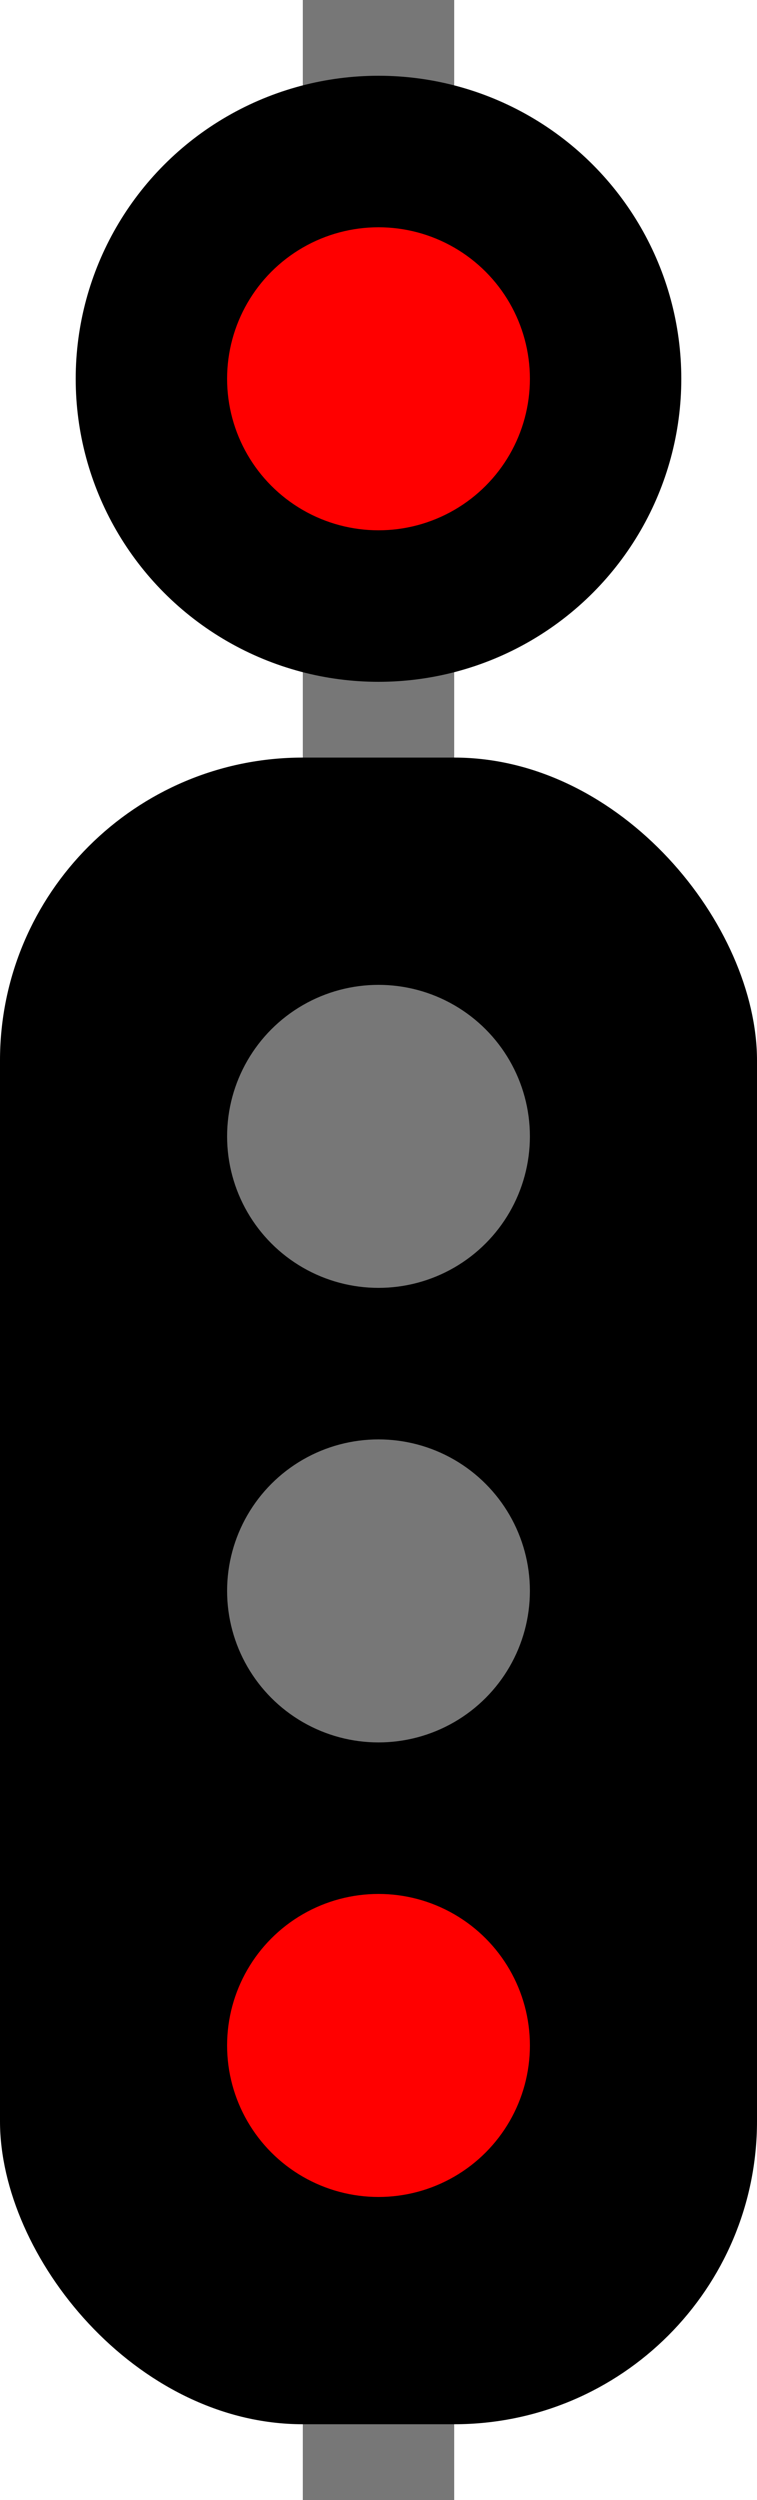 <?xml version="1.0" encoding="UTF-8"?>
<svg xmlns="http://www.w3.org/2000/svg" viewBox="0 0 5 16.5" width="5" height="16.5">
  <rect x="2" y="0" width="1" height="16.5" fill="#777"/>
  <circle cx="2.5" cy="2.5" r="2" fill="#000"/>
  <circle cx="2.5" cy="2.5" r="1" fill="#f00"/>
  <rect x="0" y="5" height="11" width="5" ry="2" fill="#000"/>
  <circle cx="2.5" cy="7.5" r="1" fill="#777"/>
  <circle cx="2.5" cy="10.5" r="1" fill="#777"/>
  <circle cx="2.5" cy="13.5" r="1" fill="#f00"/>
</svg>
